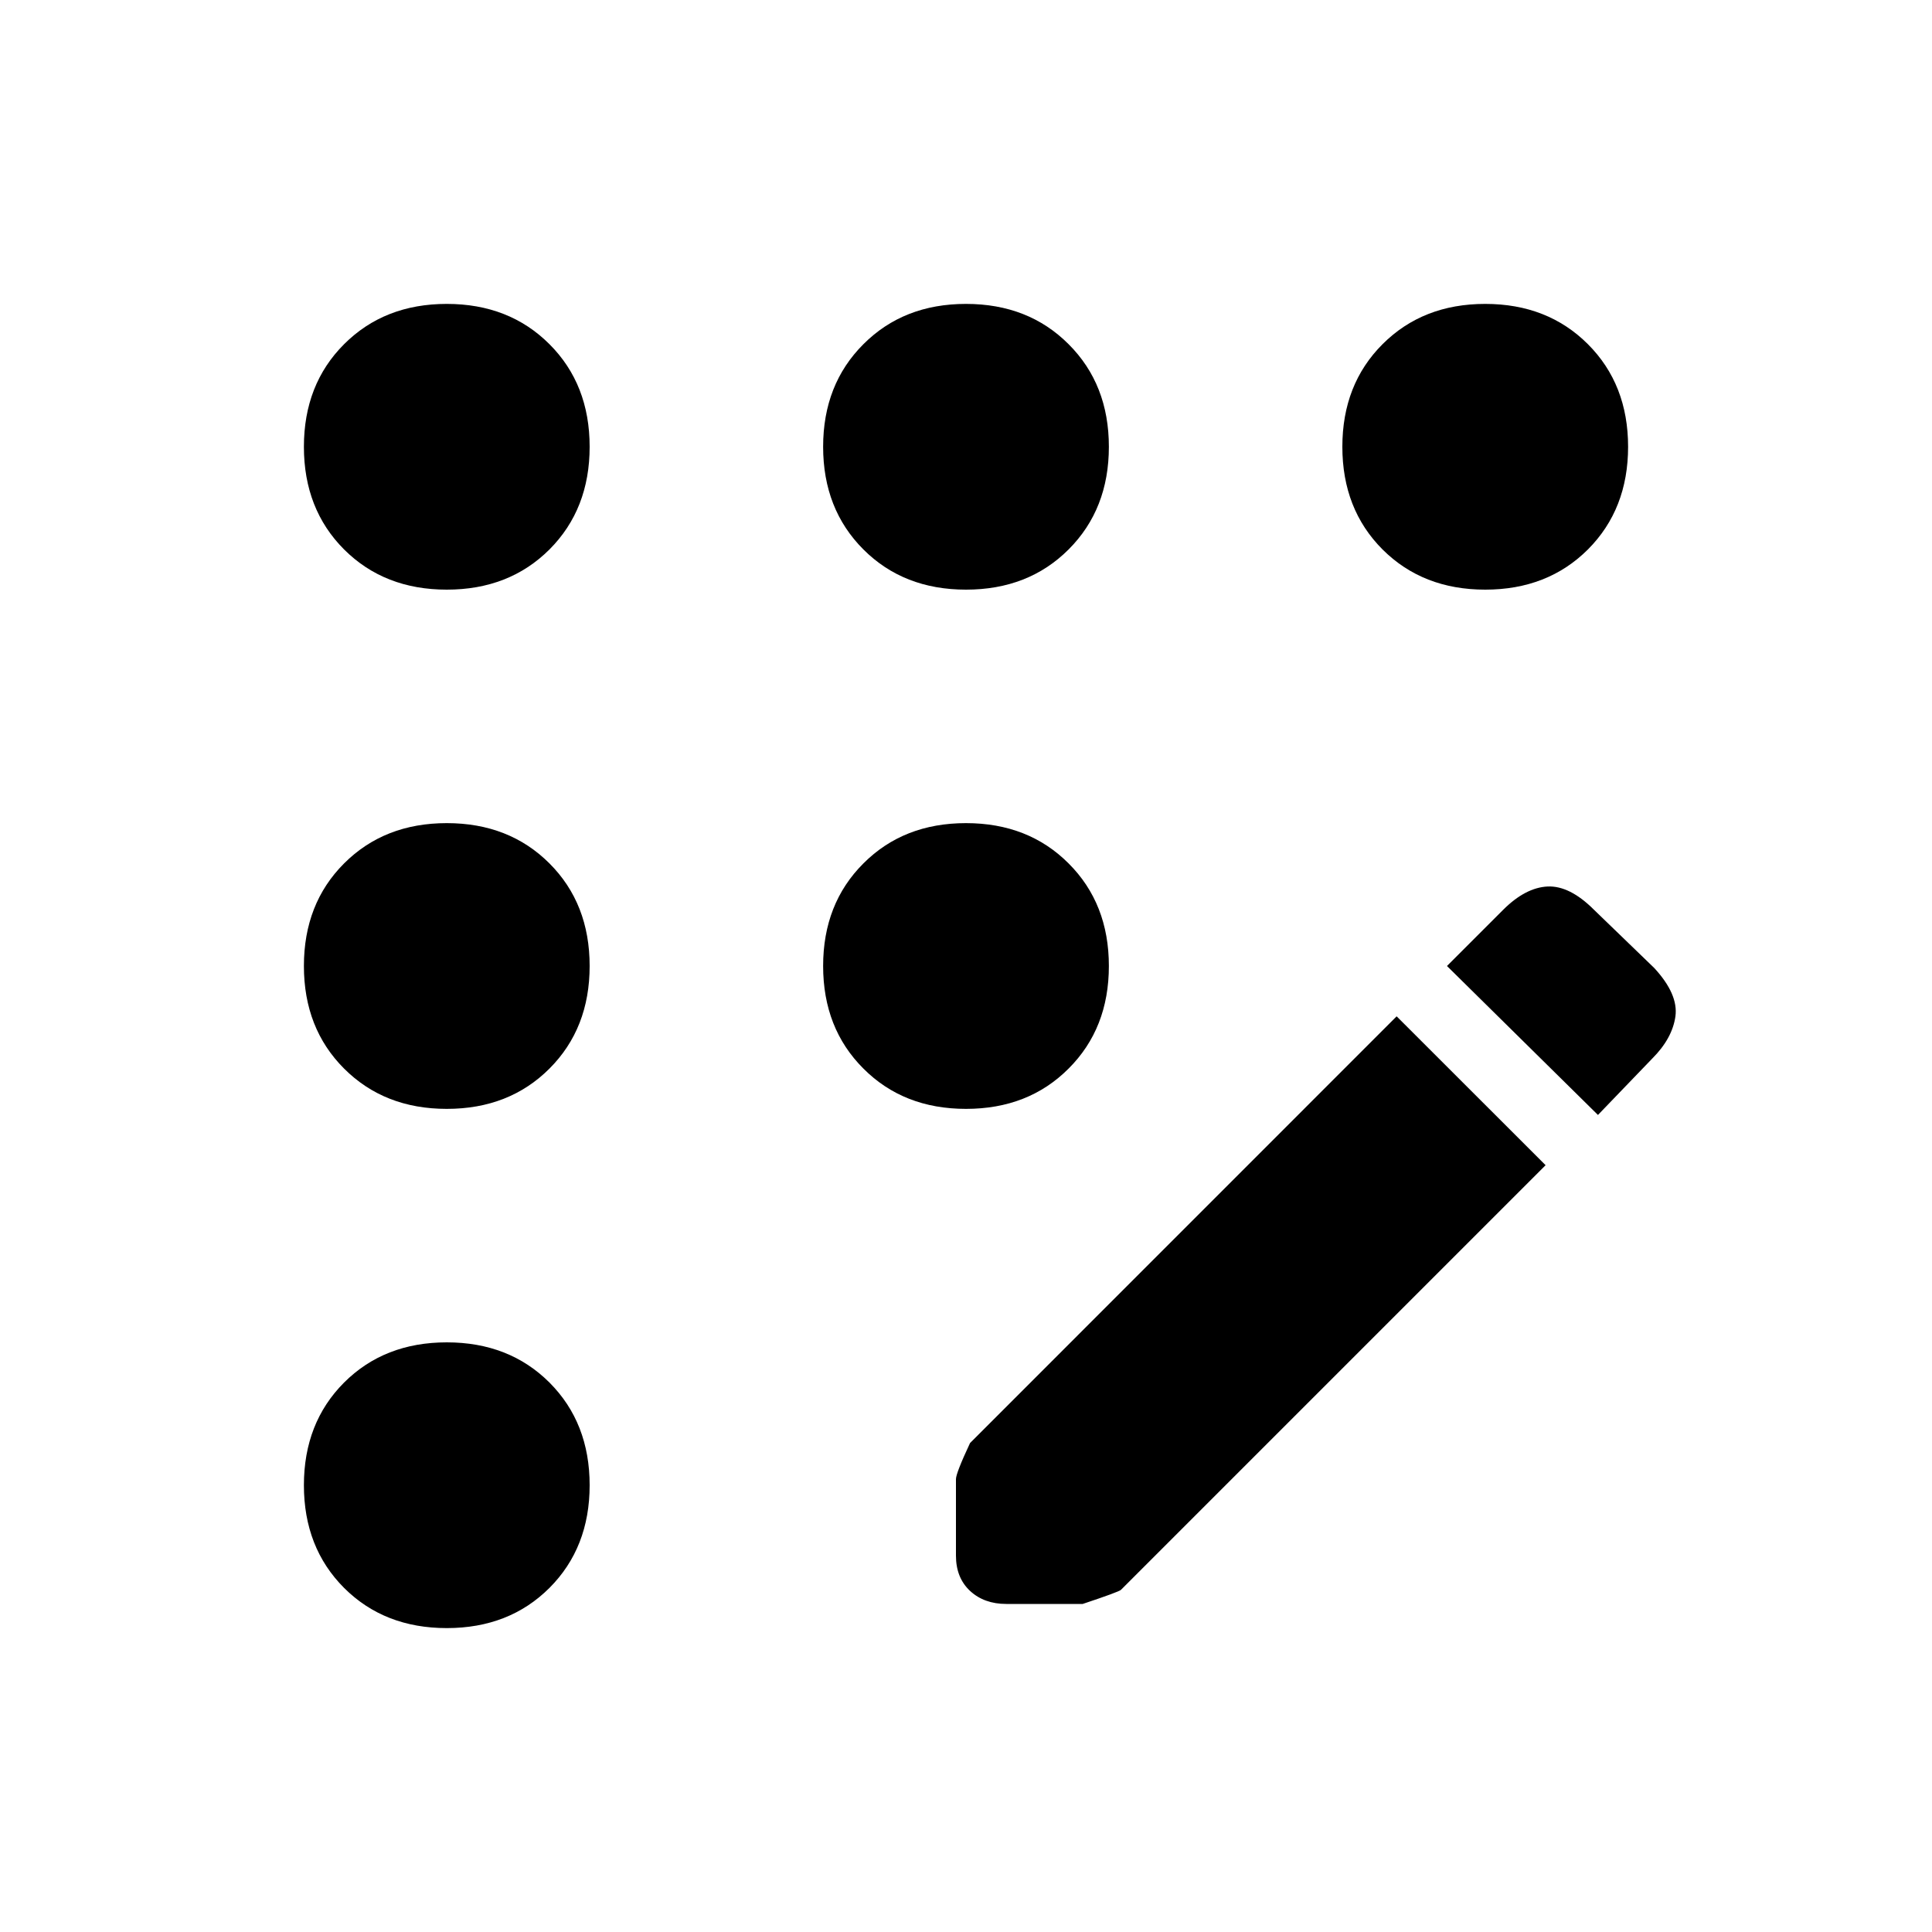 <svg xmlns="http://www.w3.org/2000/svg" height="20" width="20"><path d="M10.417 16.604Q10.188 16.604 10.042 16.469Q9.896 16.333 9.896 16.104V15.312Q9.896 15.25 10.042 14.938L14.458 10.521L16 12.062L11.604 16.458Q11.583 16.479 11.208 16.604ZM16.542 11.542 14.979 10 15.562 9.417Q15.792 9.188 16.021 9.177Q16.25 9.167 16.5 9.417L17.125 10.021Q17.375 10.292 17.344 10.521Q17.312 10.75 17.104 10.958ZM4.625 6.104Q3.979 6.104 3.562 5.688Q3.146 5.271 3.146 4.625Q3.146 3.979 3.562 3.563Q3.979 3.146 4.625 3.146Q5.271 3.146 5.688 3.563Q6.104 3.979 6.104 4.625Q6.104 5.271 5.688 5.688Q5.271 6.104 4.625 6.104ZM4.625 16.854Q3.979 16.854 3.562 16.438Q3.146 16.021 3.146 15.375Q3.146 14.729 3.562 14.312Q3.979 13.896 4.625 13.896Q5.271 13.896 5.688 14.312Q6.104 14.729 6.104 15.375Q6.104 16.021 5.688 16.438Q5.271 16.854 4.625 16.854ZM4.625 11.479Q3.979 11.479 3.562 11.062Q3.146 10.646 3.146 10Q3.146 9.354 3.562 8.938Q3.979 8.521 4.625 8.521Q5.271 8.521 5.688 8.938Q6.104 9.354 6.104 10Q6.104 10.646 5.688 11.062Q5.271 11.479 4.625 11.479ZM10 11.479Q9.354 11.479 8.938 11.062Q8.521 10.646 8.521 10Q8.521 9.354 8.938 8.938Q9.354 8.521 10 8.521Q10.646 8.521 11.062 8.938Q11.479 9.354 11.479 10Q11.479 10.646 11.062 11.062Q10.646 11.479 10 11.479ZM15.375 6.104Q14.729 6.104 14.312 5.688Q13.896 5.271 13.896 4.625Q13.896 3.979 14.312 3.563Q14.729 3.146 15.375 3.146Q16.021 3.146 16.438 3.563Q16.854 3.979 16.854 4.625Q16.854 5.271 16.438 5.688Q16.021 6.104 15.375 6.104ZM10 6.104Q9.354 6.104 8.938 5.688Q8.521 5.271 8.521 4.625Q8.521 3.979 8.938 3.563Q9.354 3.146 10 3.146Q10.646 3.146 11.062 3.563Q11.479 3.979 11.479 4.625Q11.479 5.271 11.062 5.688Q10.646 6.104 10 6.104Z"/></svg>